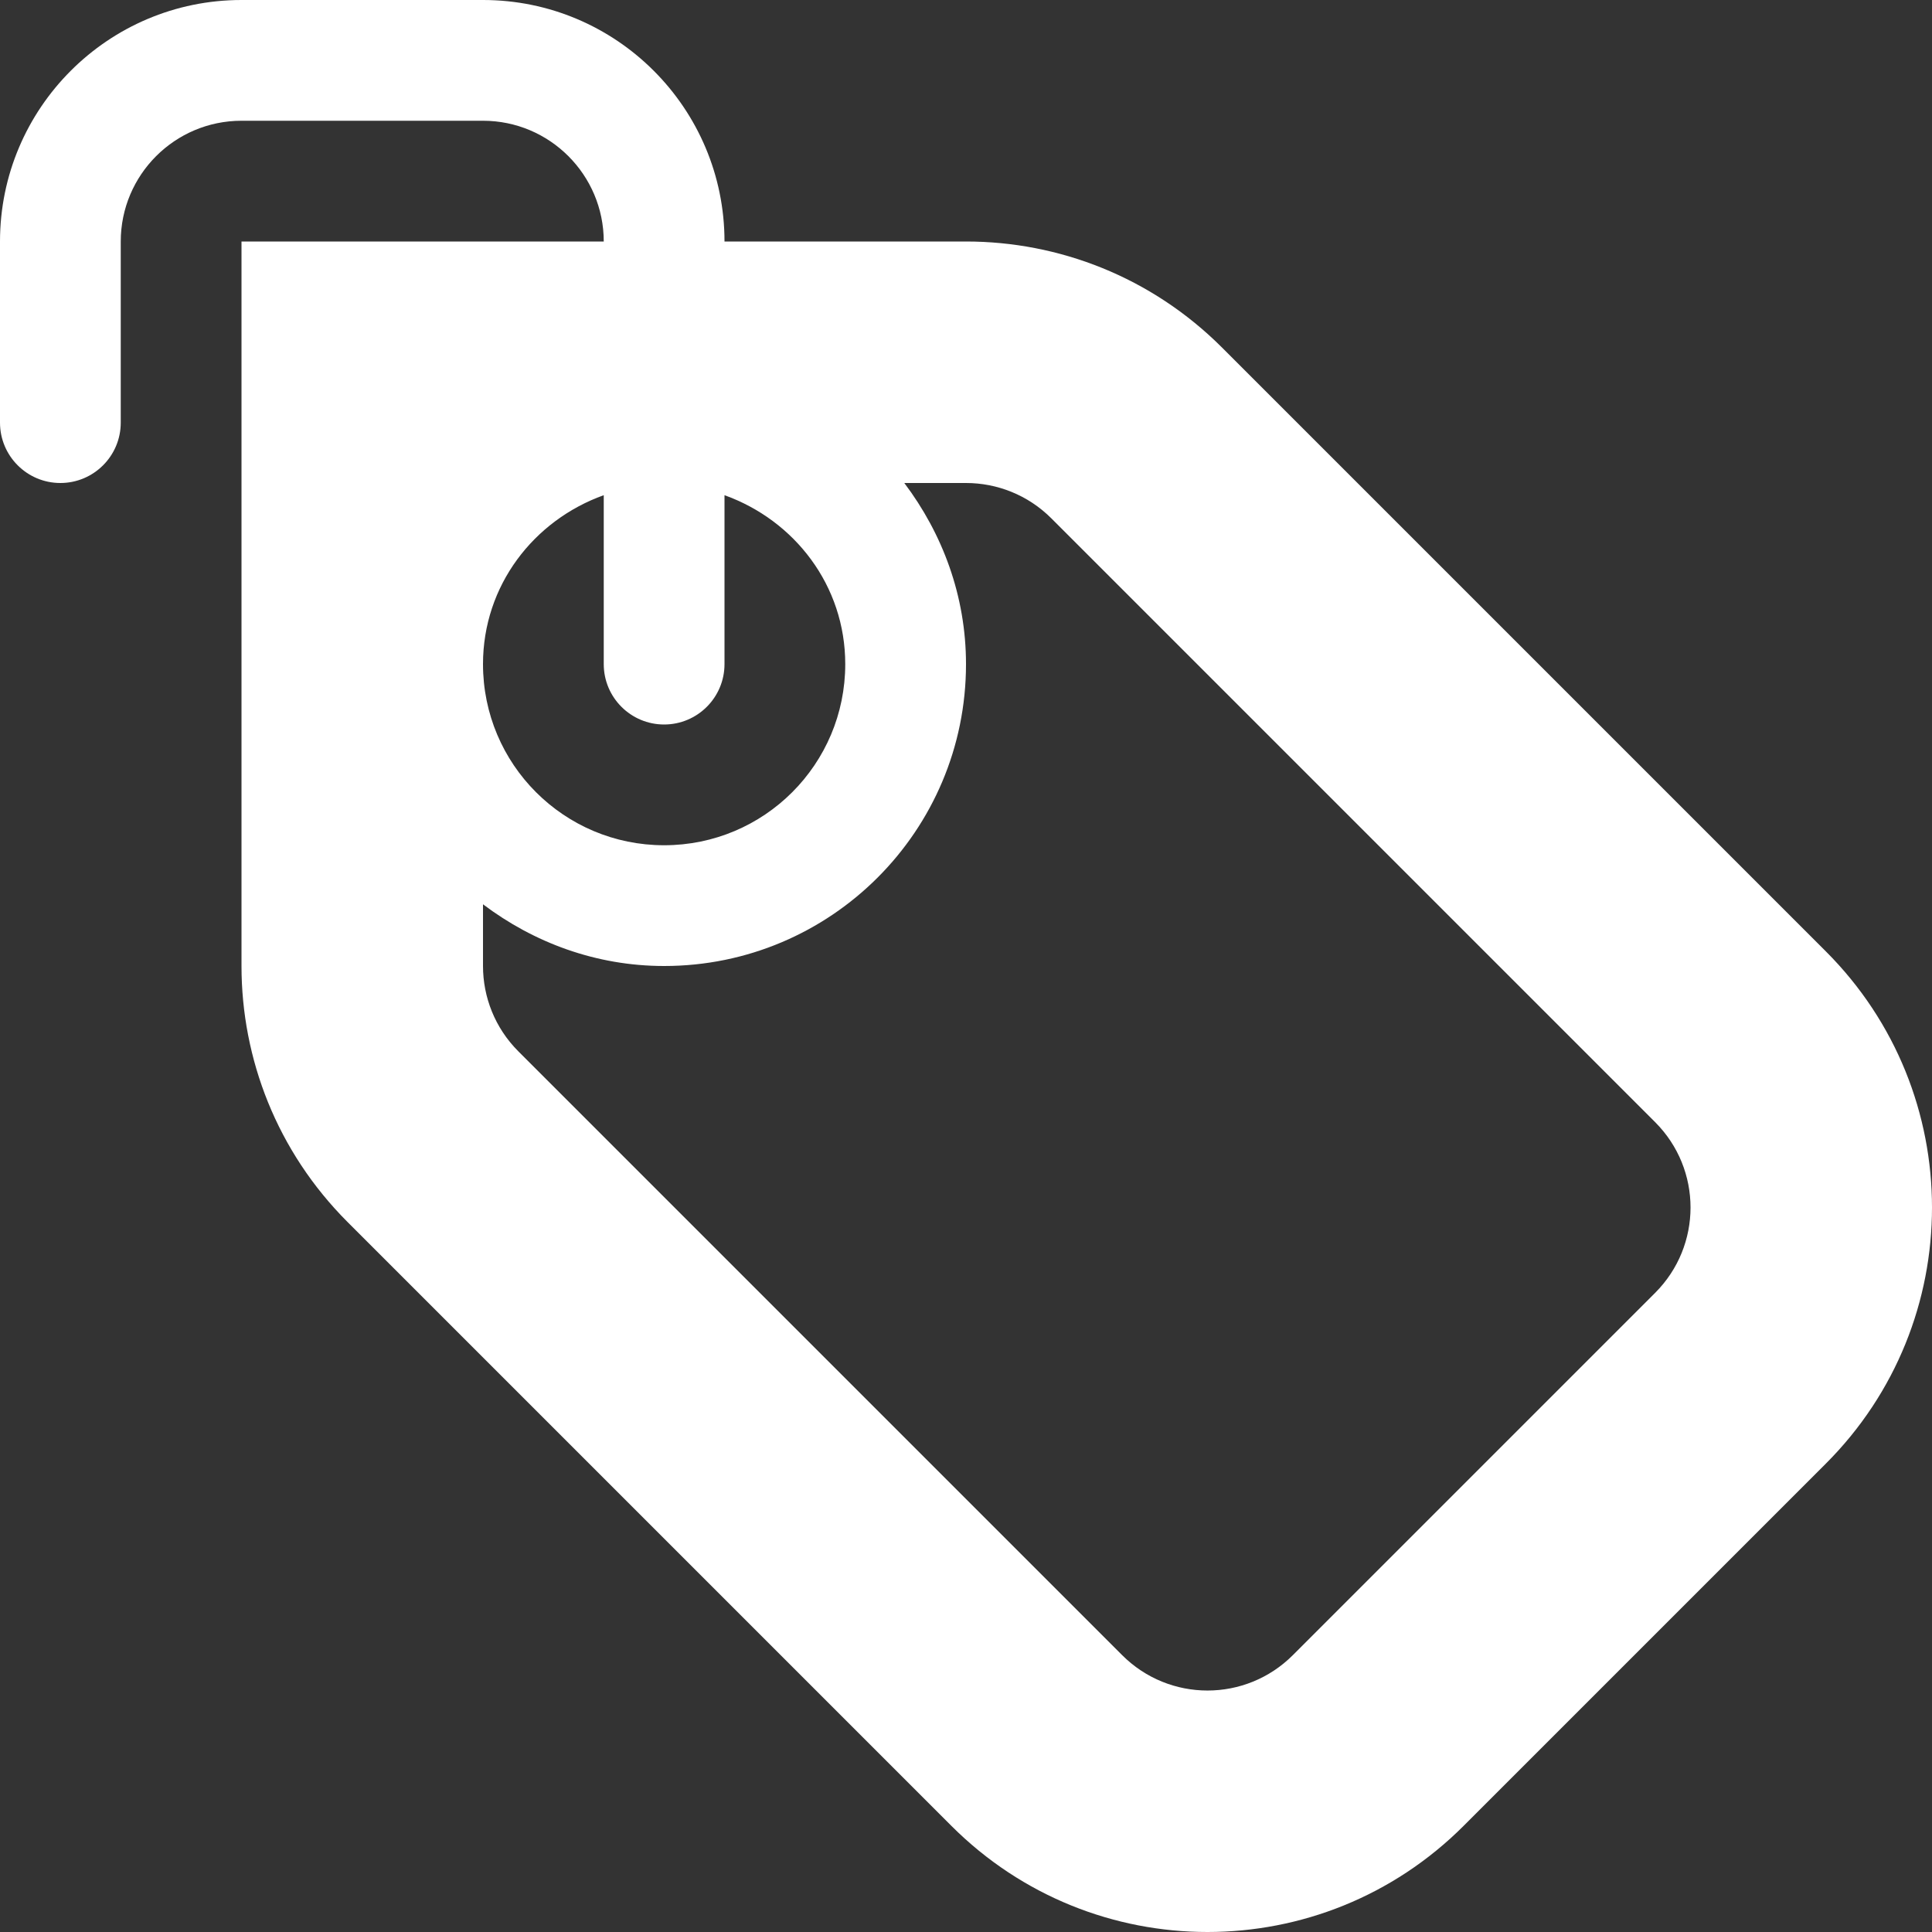 <?xml version="1.0" encoding="utf-8"?> <!-- Generator: IcoMoon.io --> <!DOCTYPE svg PUBLIC "-//W3C//DTD SVG 1.1//EN" "http://www.w3.org/Graphics/SVG/1.1/DTD/svg11.dtd"> <svg version="1.1" id="Layer_1" xmlns="http://www.w3.org/2000/svg" xmlns:xlink="http://www.w3.org/1999/xlink" x="0px" y="0px" width="48px" height="48px" viewBox="0 0 48 48" enable-background="new 0 0 16 16" xml:space="preserve" fill="#FFFFFF"><rect x="0" y="0" width="48" height="48" fill="#333333" stroke="none"/> <path d="M 45.363,36.363l-9.00,9.00c-3.516,3.516-9.21,3.516-12.726,0.00l-15.00-15.00 C 6.879,28.605, 6.00,26.304, 6.00,24.00L6.00,6.00 l9.00,0.00 c0.00-1.656-1.344-3.00-3.00-3.00L6.00,3.00 C 4.344,3.00, 3.00,4.344, 3.00,6.00l0.00,4.50 C 3.00,11.328, 2.328,12.00, 1.50,12.00S0.00,11.328,0.00,10.50L0.00,6.00 c0.00-3.312, 2.688-6.00, 6.00-6.00l6.00,0.00 c 3.312,0.00, 6.00,2.688, 6.00,6.00l6.00,0.00 c 2.304,0.00, 4.605,0.879, 6.363,2.637l 15.00,15.00C 48.879,27.153, 48.879,32.847, 45.363,36.363z M 18.00,12.303L18.00,16.50 C 18.00,17.328, 17.328,18.00, 16.50,18.00S 15.00,17.328, 15.00,16.50L15.00,12.303 C 13.26,12.927, 12.00,14.547, 12.00,16.50C 12.00,18.987, 14.013,21.00, 16.50,21.00S 21.00,18.987, 21.00,16.50 C 21.00,14.547, 19.74,12.927, 18.00,12.303z M 41.121,27.879l-15.00-15.00C 25.536,12.294, 24.768,12.00, 24.00,12.00L22.467,12.00 C 23.415,13.257, 24.00,14.805, 24.00,16.50C 24.00,20.643, 20.643,24.00, 16.50,24.00 C 14.805,24.00, 13.257,23.415, 12.00,22.467L12.00,24.00 c0.00,0.768, 0.294,1.536, 0.879,2.121l 15.00,15.00c 1.173,1.173, 3.069,1.173, 4.242,0.00l 9.00-9.00 C 42.294,30.948, 42.294,29.052, 41.121,27.879z" ></path></svg>